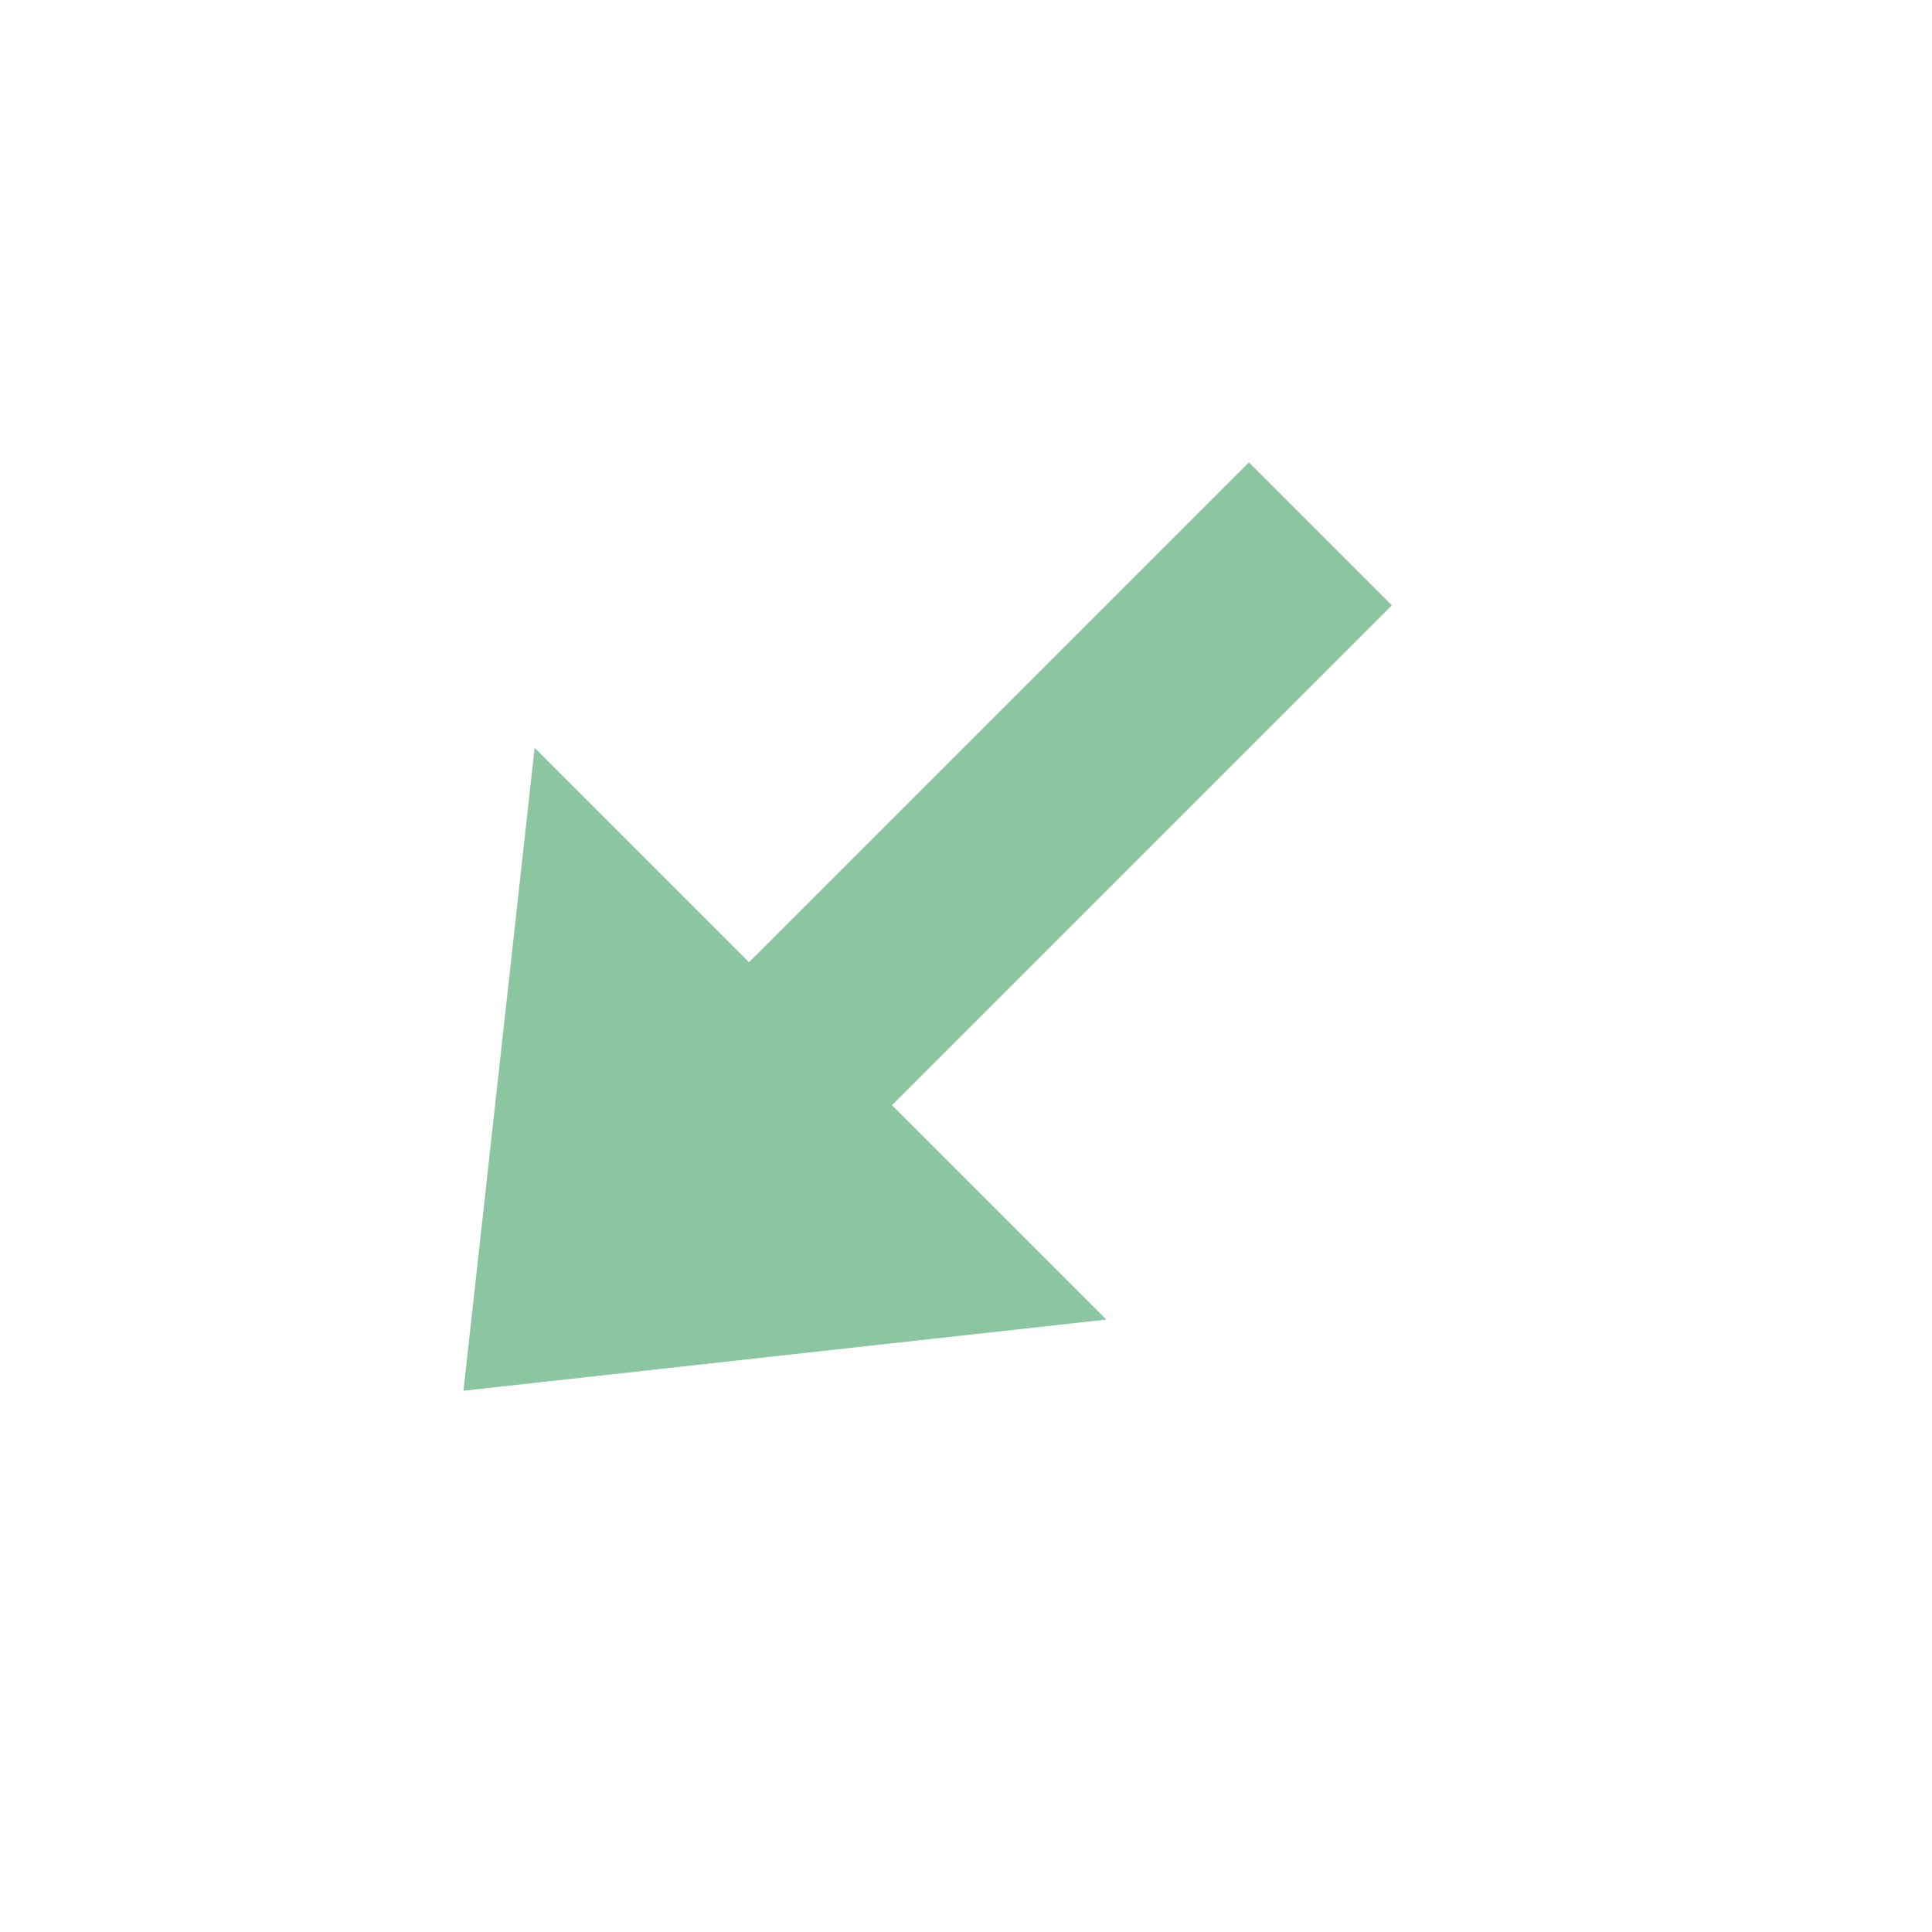 <?xml version="1.0" encoding="UTF-8" standalone="no"?>
<!DOCTYPE svg PUBLIC "-//W3C//DTD SVG 1.1//EN" "http://www.w3.org/Graphics/SVG/1.1/DTD/svg11.dtd">
<svg width="100%" height="100%" viewBox="0 0 8 8" version="1.1" xmlns="http://www.w3.org/2000/svg" xmlns:xlink="http://www.w3.org/1999/xlink" xml:space="preserve" xmlns:serif="http://www.serif.com/" style="fill-rule:evenodd;clip-rule:evenodd;stroke-linejoin:round;stroke-miterlimit:2;">
    <g transform="matrix(0.24,0,0,0.24,-102.72,-71.196)">
        <g id="Bottom-Left" transform="matrix(1,0,0,1,378,205.649)">
            <rect x="50" y="91" width="32" height="32" style="fill:none;"/>
            <g transform="matrix(-0.586,0.586,-1.233,-1.233,159.14,176.608)">
                <path d="M23.218,67L8.5,67L8.5,65L23.218,65L23.218,62L33.73,66L23.218,70L23.218,67Z" style="fill:rgb(139,198,161);"/>
            </g>
        </g>
    </g>
</svg>

